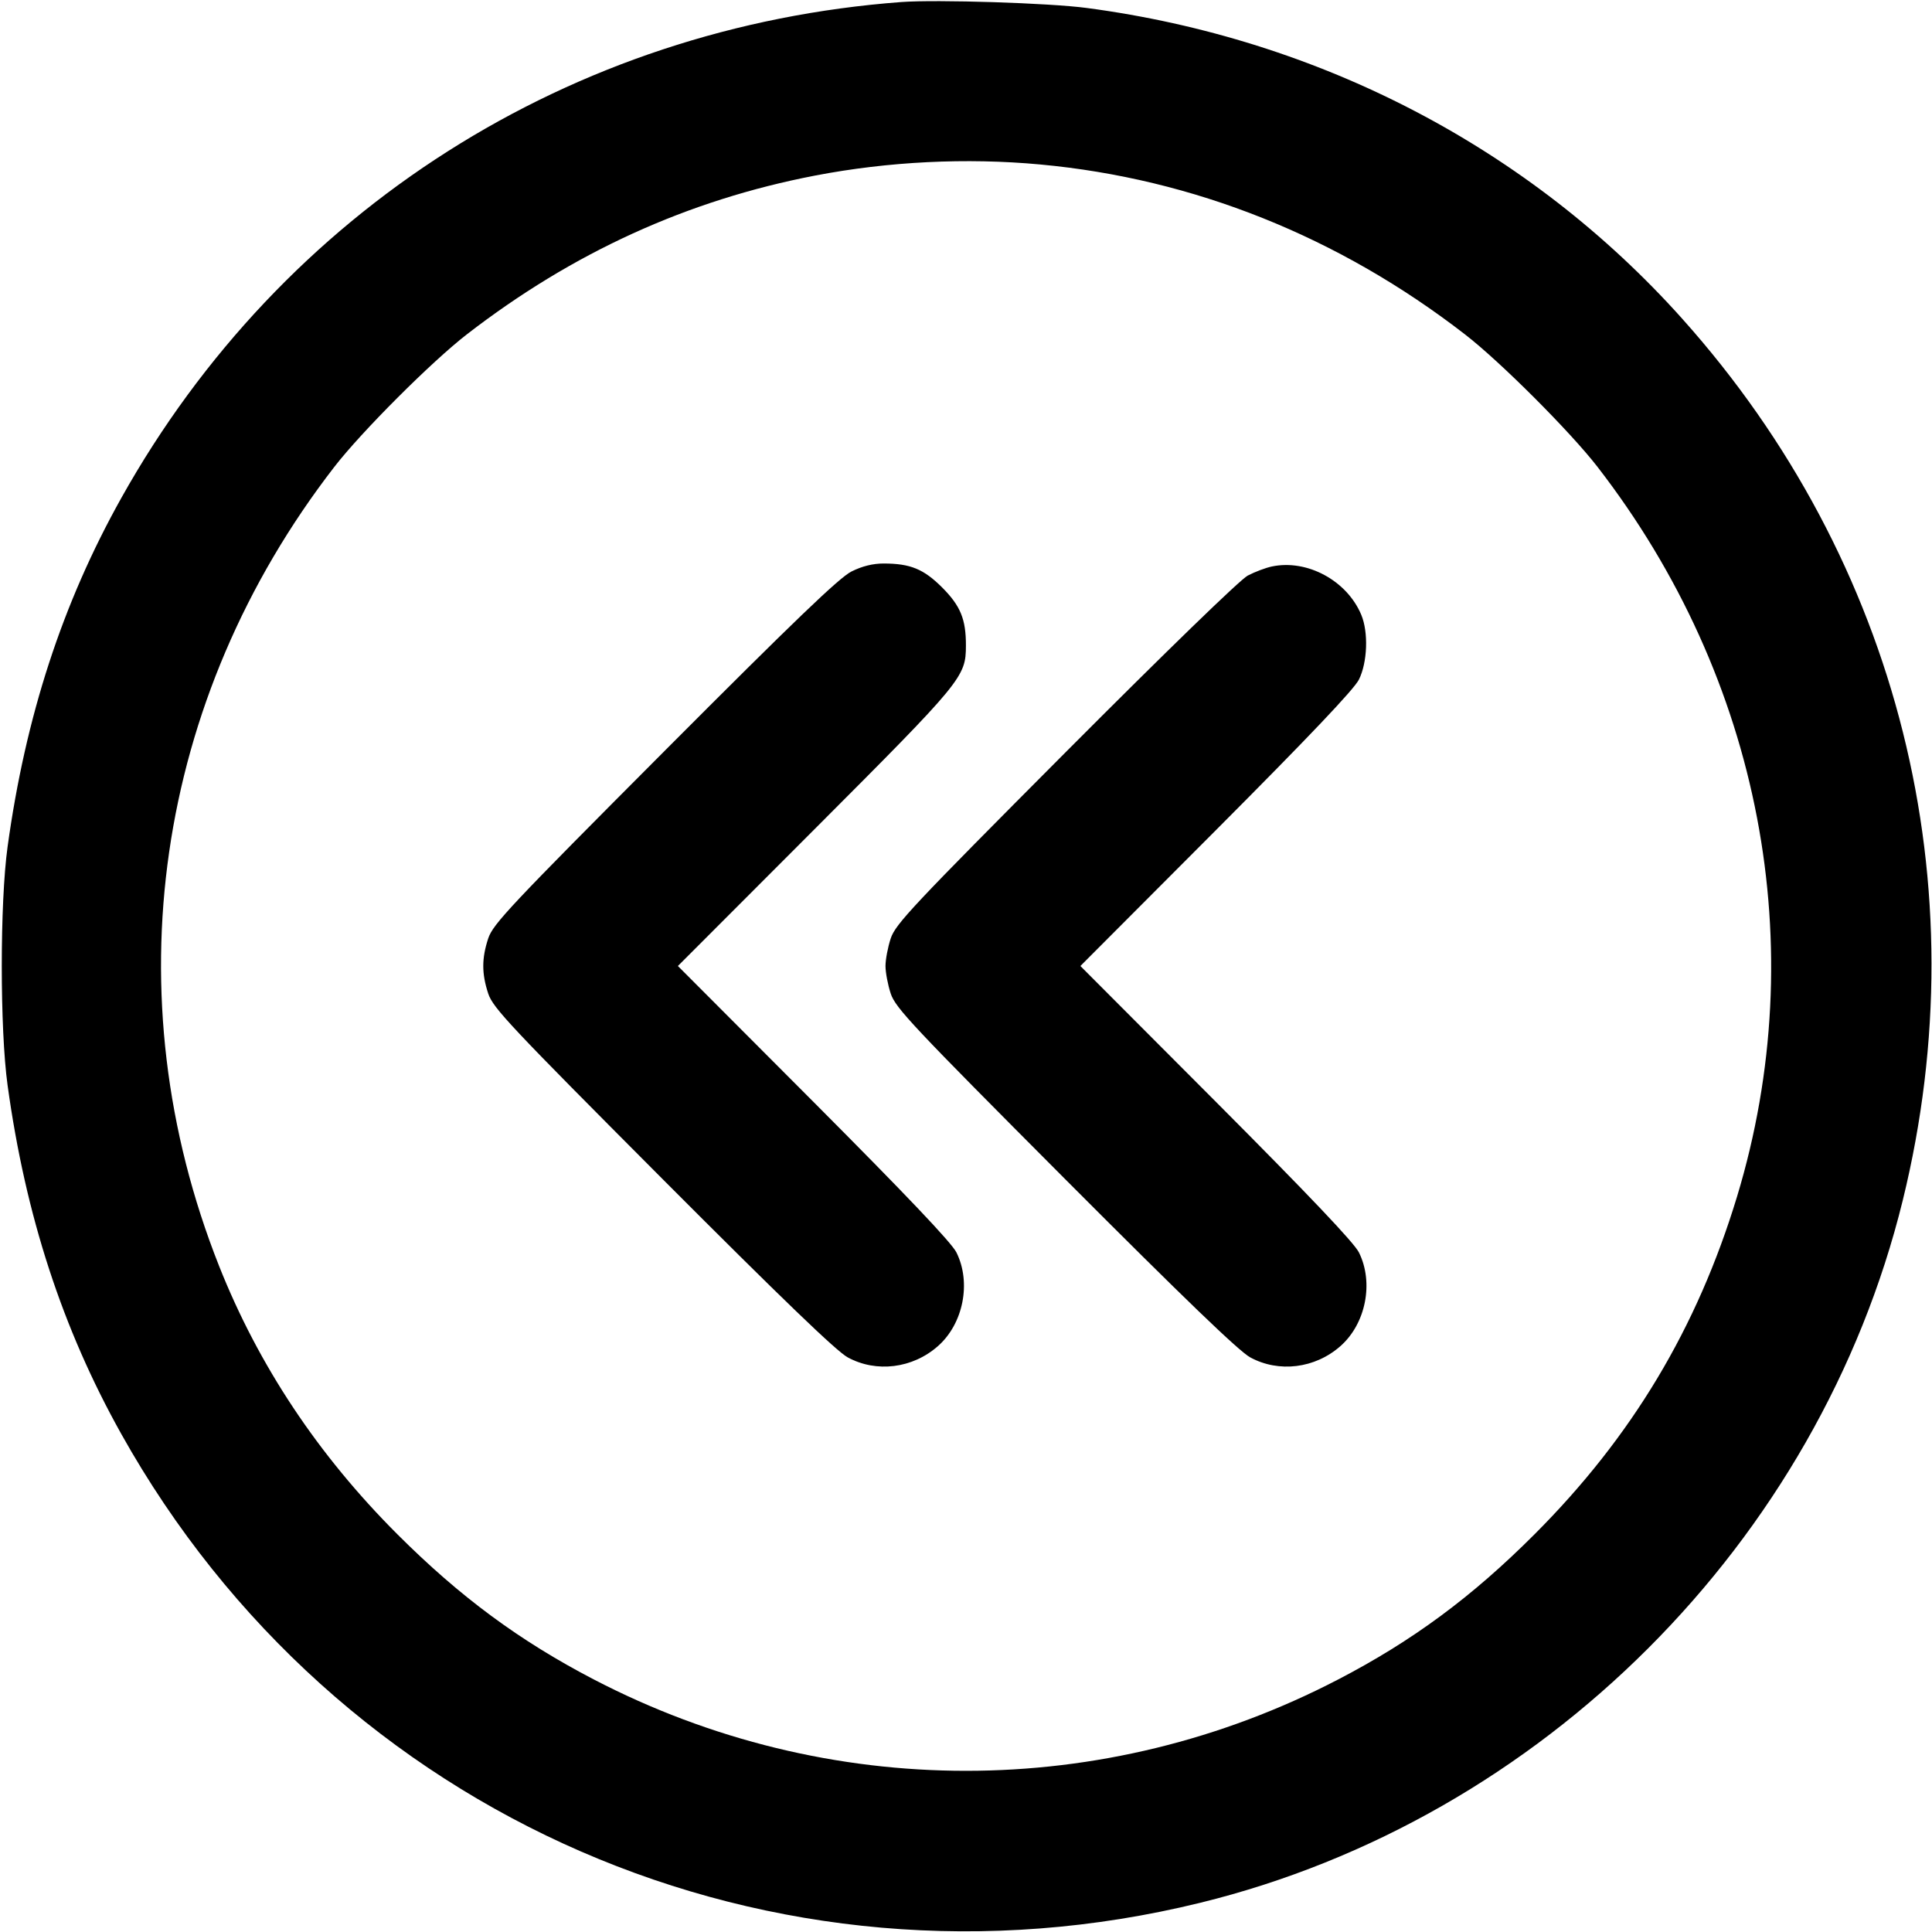 <svg xmlns="http://www.w3.org/2000/svg" width="24" height="24" fill="currentColor" class="mmi mmi-doublechevron-circle-left" viewBox="0 0 24 24"><path d="M11.200 0.025 C 7.091 0.332,3.508 2.609,1.507 6.186 C 0.775 7.494,0.317 8.899,0.094 10.520 C -0.002 11.214,-0.002 12.786,0.094 13.480 C 0.317 15.101,0.775 16.506,1.507 17.814 C 4.173 22.579,9.604 24.939,14.910 23.637 C 19.156 22.595,22.595 19.156,23.637 14.910 C 24.599 10.992,23.592 6.970,20.896 3.958 C 19.003 1.843,16.397 0.483,13.500 0.099 C 13.032 0.037,11.640 -0.007,11.200 0.025 M12.920 2.043 C 14.827 2.219,16.631 2.940,18.200 4.155 C 18.637 4.493,19.507 5.363,19.845 5.800 C 21.878 8.427,22.517 11.768,21.578 14.865 C 21.082 16.499,20.272 17.850,19.061 19.061 C 18.287 19.836,17.547 20.383,16.623 20.863 C 13.714 22.376,10.286 22.376,7.377 20.863 C 6.454 20.383,5.715 19.837,4.938 19.061 C 3.951 18.075,3.213 16.964,2.722 15.728 C 1.390 12.368,1.921 8.686,4.153 5.800 C 4.491 5.363,5.363 4.491,5.800 4.153 C 7.114 3.137,8.541 2.486,10.125 2.181 C 11.037 2.006,12.003 1.958,12.920 2.043 M10.578 7.099 C 10.427 7.174,9.870 7.709,8.255 9.329 C 6.337 11.253,6.124 11.479,6.065 11.657 C 5.983 11.906,5.983 12.094,6.065 12.343 C 6.124 12.521,6.335 12.745,8.231 14.647 C 9.710 16.130,10.391 16.786,10.531 16.862 C 10.886 17.055,11.335 17.000,11.650 16.723 C 11.967 16.445,12.068 15.933,11.881 15.558 C 11.820 15.436,11.261 14.848,10.107 13.690 L 8.421 12.000 10.129 10.290 C 11.958 8.458,11.998 8.410,11.999 8.020 C 12.000 7.692,11.932 7.527,11.703 7.297 C 11.473 7.068,11.309 7.001,10.978 7.000 C 10.843 7.000,10.710 7.033,10.578 7.099 M15.800 7.037 C 15.723 7.053,15.588 7.104,15.500 7.150 C 15.405 7.200,14.488 8.090,13.235 9.347 C 11.336 11.254,11.124 11.479,11.065 11.657 C 11.029 11.766,11.000 11.920,11.000 12.000 C 11.000 12.080,11.029 12.234,11.065 12.343 C 11.124 12.521,11.335 12.745,13.231 14.647 C 14.710 16.130,15.391 16.786,15.531 16.862 C 15.886 17.055,16.335 17.000,16.650 16.723 C 16.967 16.445,17.068 15.933,16.881 15.558 C 16.820 15.436,16.261 14.848,15.107 13.690 L 13.421 12.000 15.107 10.310 C 16.261 9.152,16.820 8.564,16.881 8.442 C 16.987 8.229,17.001 7.854,16.910 7.637 C 16.732 7.212,16.238 6.945,15.800 7.037 " stroke="none" fill-rule="evenodd"></path></svg>